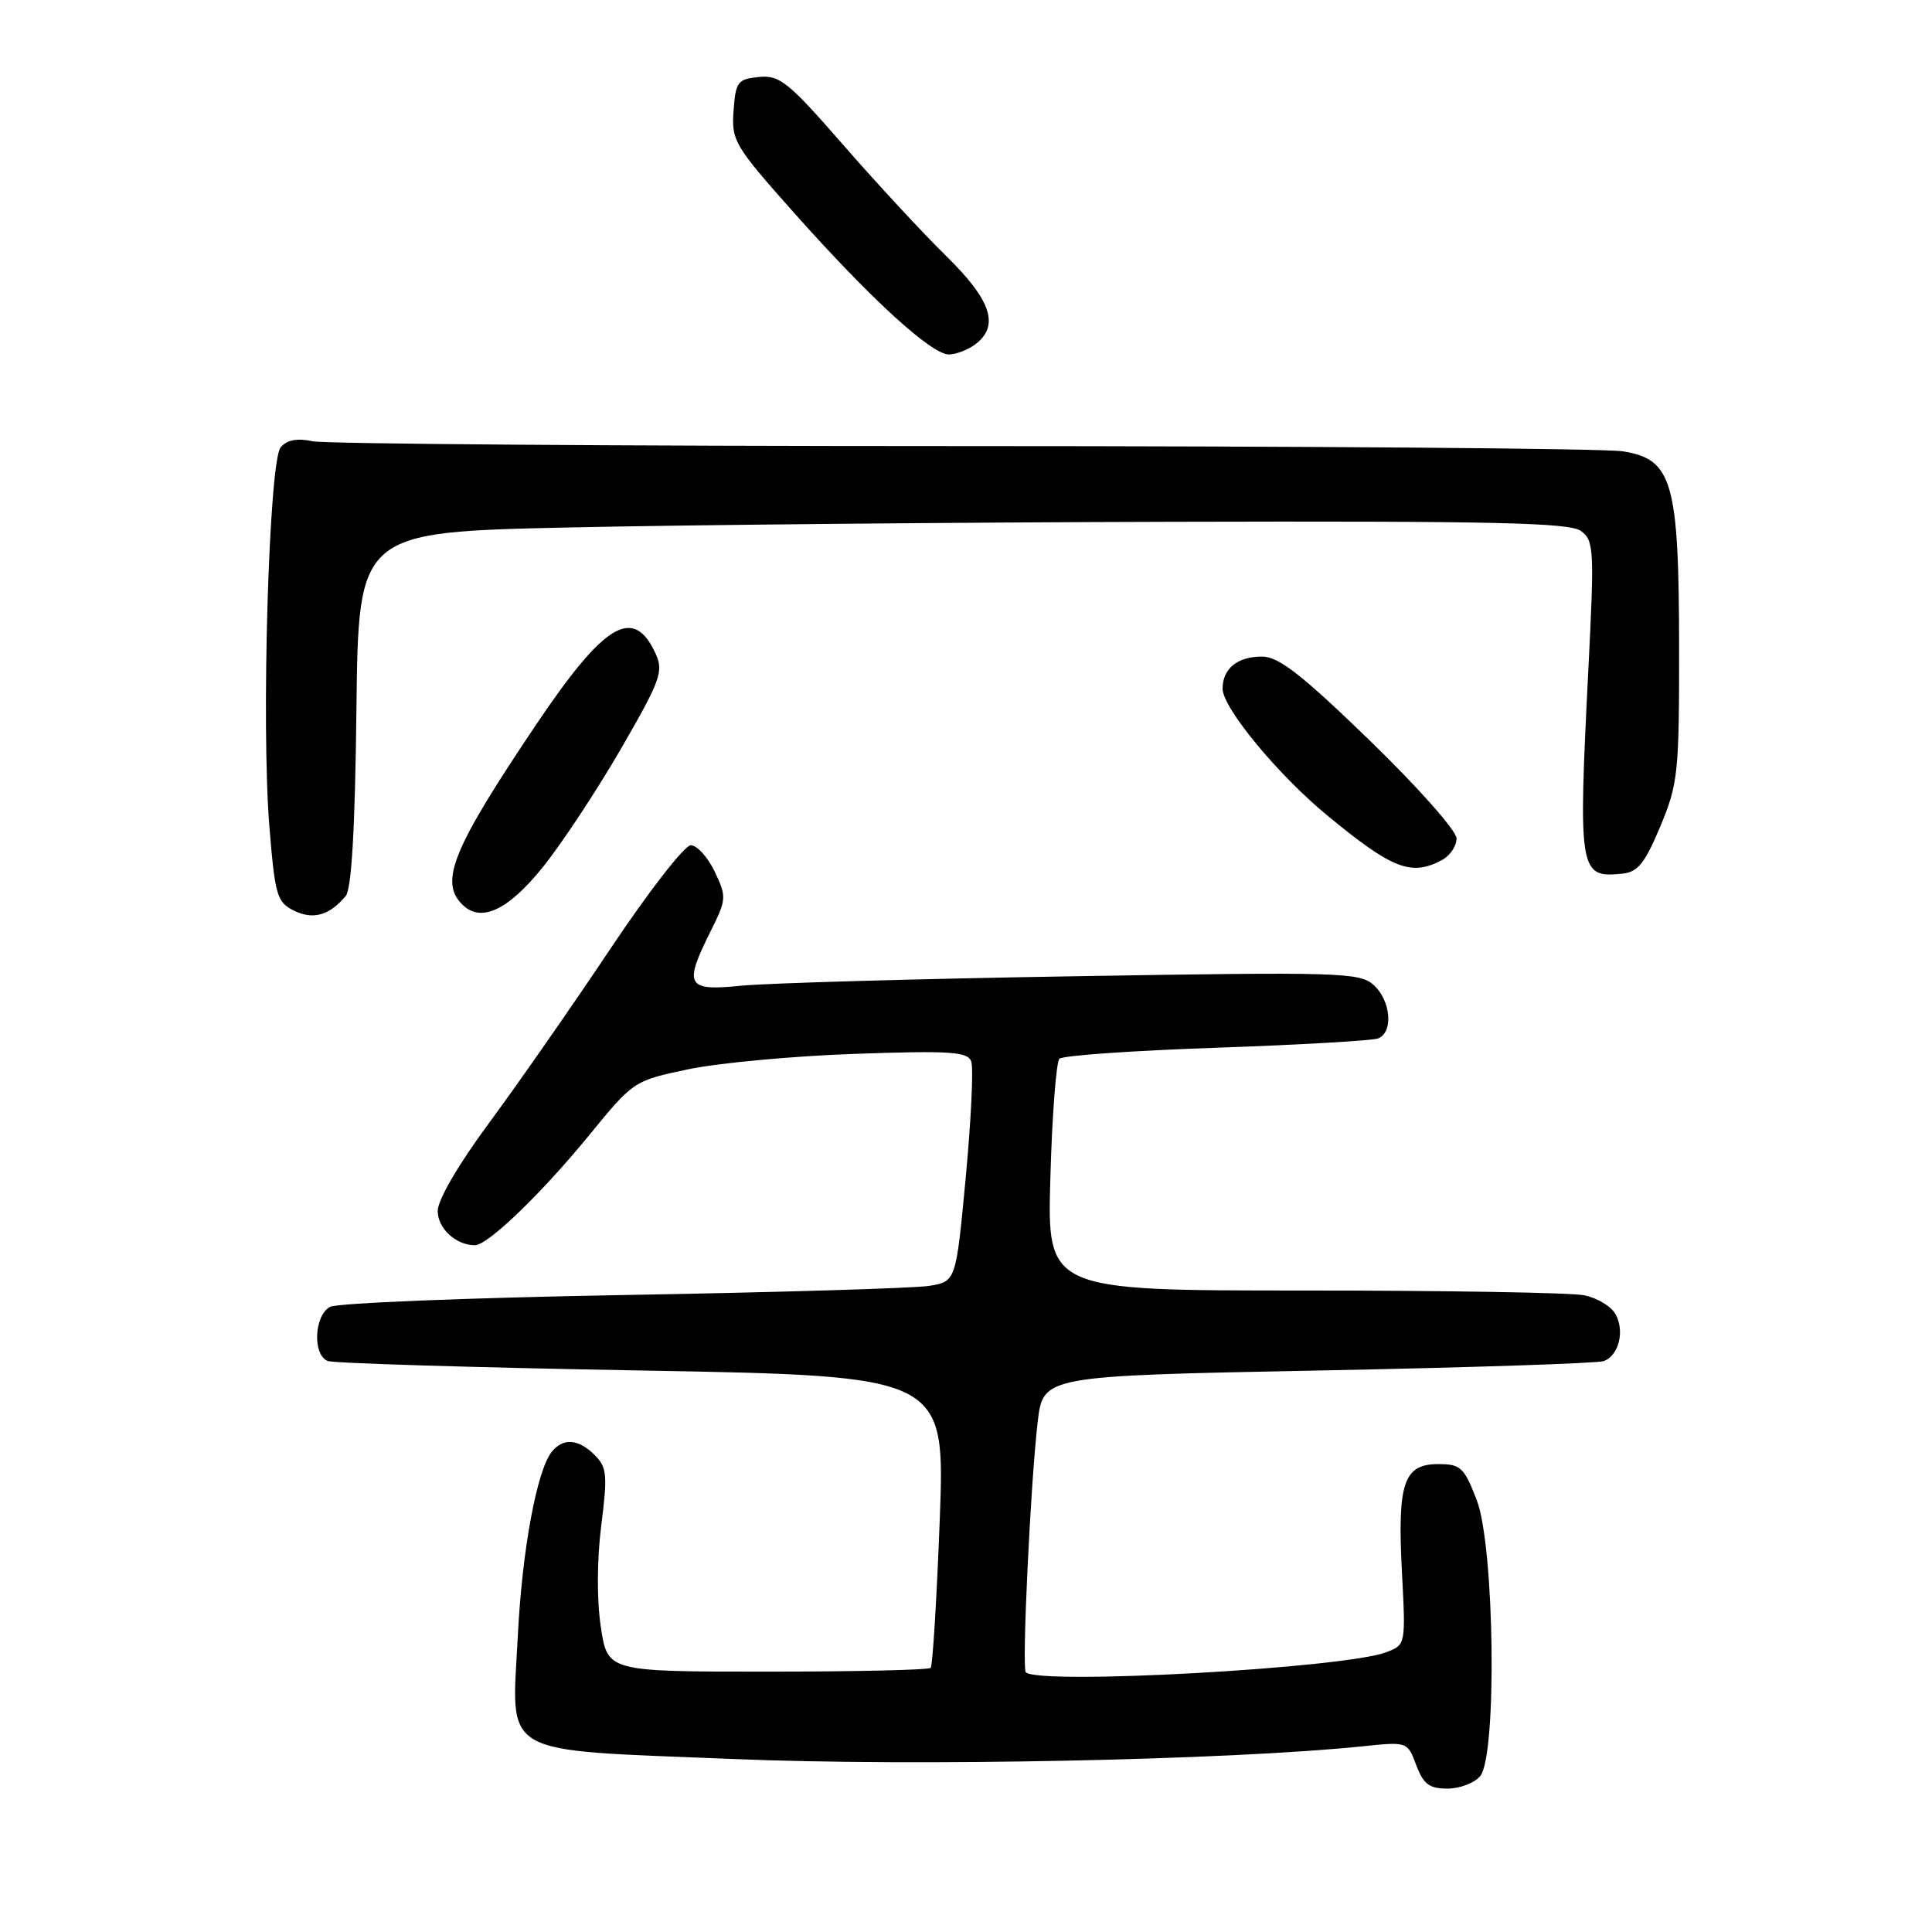 <?xml version="1.0" encoding="UTF-8" standalone="no"?>
<!DOCTYPE svg PUBLIC "-//W3C//DTD SVG 1.1//EN" "http://www.w3.org/Graphics/SVG/1.1/DTD/svg11.dtd" >
<svg xmlns="http://www.w3.org/2000/svg" xmlns:xlink="http://www.w3.org/1999/xlink" version="1.1" viewBox="0 0 256 256">
 <g >
 <path fill="currentColor"
d=" M 196.13 235.35 C 198.39 232.62 198.04 204.89 195.67 198.75 C 194.00 194.43 193.54 194.00 190.58 194.00 C 185.99 194.00 185.15 196.49 185.76 208.24 C 186.27 217.95 186.27 217.95 183.68 218.93 C 178.11 221.05 137.64 223.30 135.92 221.58 C 135.38 221.05 136.56 196.39 137.50 188.40 C 138.22 182.31 138.22 182.31 174.67 181.60 C 194.72 181.21 211.75 180.65 212.52 180.35 C 214.49 179.60 215.30 176.43 214.09 174.17 C 213.53 173.12 211.65 171.98 209.91 171.63 C 208.17 171.28 191.45 171.00 172.75 171.00 C 138.75 171.00 138.75 171.00 139.18 156.03 C 139.41 147.80 139.95 140.72 140.38 140.29 C 140.80 139.86 150.16 139.21 161.18 138.83 C 172.19 138.45 181.84 137.89 182.60 137.60 C 184.65 136.81 184.31 132.59 182.02 130.52 C 180.17 128.85 177.66 128.77 142.27 129.36 C 121.50 129.70 101.69 130.27 98.25 130.61 C 90.95 131.35 90.55 130.63 94.18 123.35 C 96.27 119.17 96.29 118.84 94.70 115.49 C 93.78 113.57 92.36 112.00 91.53 112.00 C 90.71 112.00 85.90 118.19 80.86 125.75 C 75.81 133.31 68.60 143.66 64.84 148.75 C 60.74 154.29 58.00 158.99 58.00 160.47 C 58.00 162.77 60.42 165.00 62.93 165.00 C 64.64 165.00 71.77 158.13 78.10 150.38 C 83.94 143.24 83.98 143.20 91.23 141.68 C 95.23 140.84 105.16 139.92 113.31 139.64 C 125.88 139.20 128.20 139.35 128.69 140.63 C 129.01 141.46 128.68 148.36 127.97 155.98 C 126.67 169.82 126.67 169.82 123.08 170.39 C 121.11 170.70 102.85 171.25 82.50 171.60 C 62.15 171.96 44.71 172.66 43.75 173.16 C 41.62 174.27 41.39 179.55 43.43 180.34 C 44.22 180.64 62.95 181.21 85.05 181.60 C 125.24 182.32 125.24 182.32 124.52 201.41 C 124.12 211.91 123.58 220.72 123.32 221.00 C 123.05 221.28 113.31 221.50 101.67 221.50 C 80.50 221.50 80.50 221.50 79.61 215.57 C 79.07 211.99 79.10 206.66 79.67 202.13 C 80.52 195.44 80.42 194.42 78.81 192.81 C 76.67 190.67 74.66 190.50 73.15 192.32 C 71.16 194.72 69.19 205.32 68.62 216.67 C 67.80 233.00 65.68 231.79 97.24 233.08 C 121.44 234.08 162.87 233.23 180.70 231.38 C 186.48 230.78 186.50 230.79 187.66 233.89 C 188.61 236.41 189.39 237.00 191.79 237.00 C 193.42 237.00 195.37 236.26 196.13 235.35 Z  M 45.81 118.72 C 46.59 117.79 47.05 109.72 47.23 93.92 C 47.50 70.50 47.50 70.50 75.50 69.89 C 90.90 69.55 126.93 69.21 155.56 69.14 C 197.93 69.03 207.96 69.25 209.47 70.35 C 211.21 71.62 211.27 72.76 210.47 88.60 C 209.11 115.62 209.23 116.36 215.00 115.76 C 217.03 115.55 217.97 114.36 220.00 109.50 C 222.35 103.87 222.50 102.42 222.49 86.00 C 222.47 63.80 221.62 60.83 215.00 59.80 C 212.52 59.42 173.15 59.11 127.50 59.11 C 81.85 59.11 43.12 58.82 41.44 58.47 C 39.36 58.03 38.01 58.29 37.19 59.27 C 35.64 61.14 34.60 95.92 35.69 109.47 C 36.44 118.66 36.69 119.54 38.94 120.66 C 41.47 121.92 43.68 121.30 45.81 118.72 Z  M 71.96 114.86 C 74.46 111.75 79.10 104.71 82.28 99.22 C 87.51 90.17 87.95 88.98 86.88 86.63 C 83.96 80.23 80.13 82.50 71.05 96.00 C 60.01 112.42 58.20 116.80 61.24 119.84 C 63.72 122.32 67.31 120.65 71.96 114.86 Z  M 191.07 113.96 C 192.13 113.40 193.00 112.11 193.00 111.10 C 193.00 110.08 187.92 104.35 181.51 98.13 C 172.42 89.33 169.43 87.00 167.21 87.00 C 163.96 87.00 162.00 88.60 162.00 91.26 C 162.00 93.79 169.33 102.66 175.88 108.06 C 184.49 115.16 187.00 116.14 191.07 113.96 Z  M 129.25 45.61 C 132.47 43.17 131.35 39.78 125.42 33.97 C 122.35 30.96 116.19 24.32 111.73 19.20 C 104.45 10.85 103.31 9.93 100.56 10.20 C 97.74 10.48 97.48 10.83 97.20 14.67 C 96.91 18.63 97.30 19.30 105.19 28.17 C 115.40 39.65 123.46 47.01 125.76 46.97 C 126.72 46.95 128.29 46.34 129.25 45.61 Z "/>
</g>
</svg>